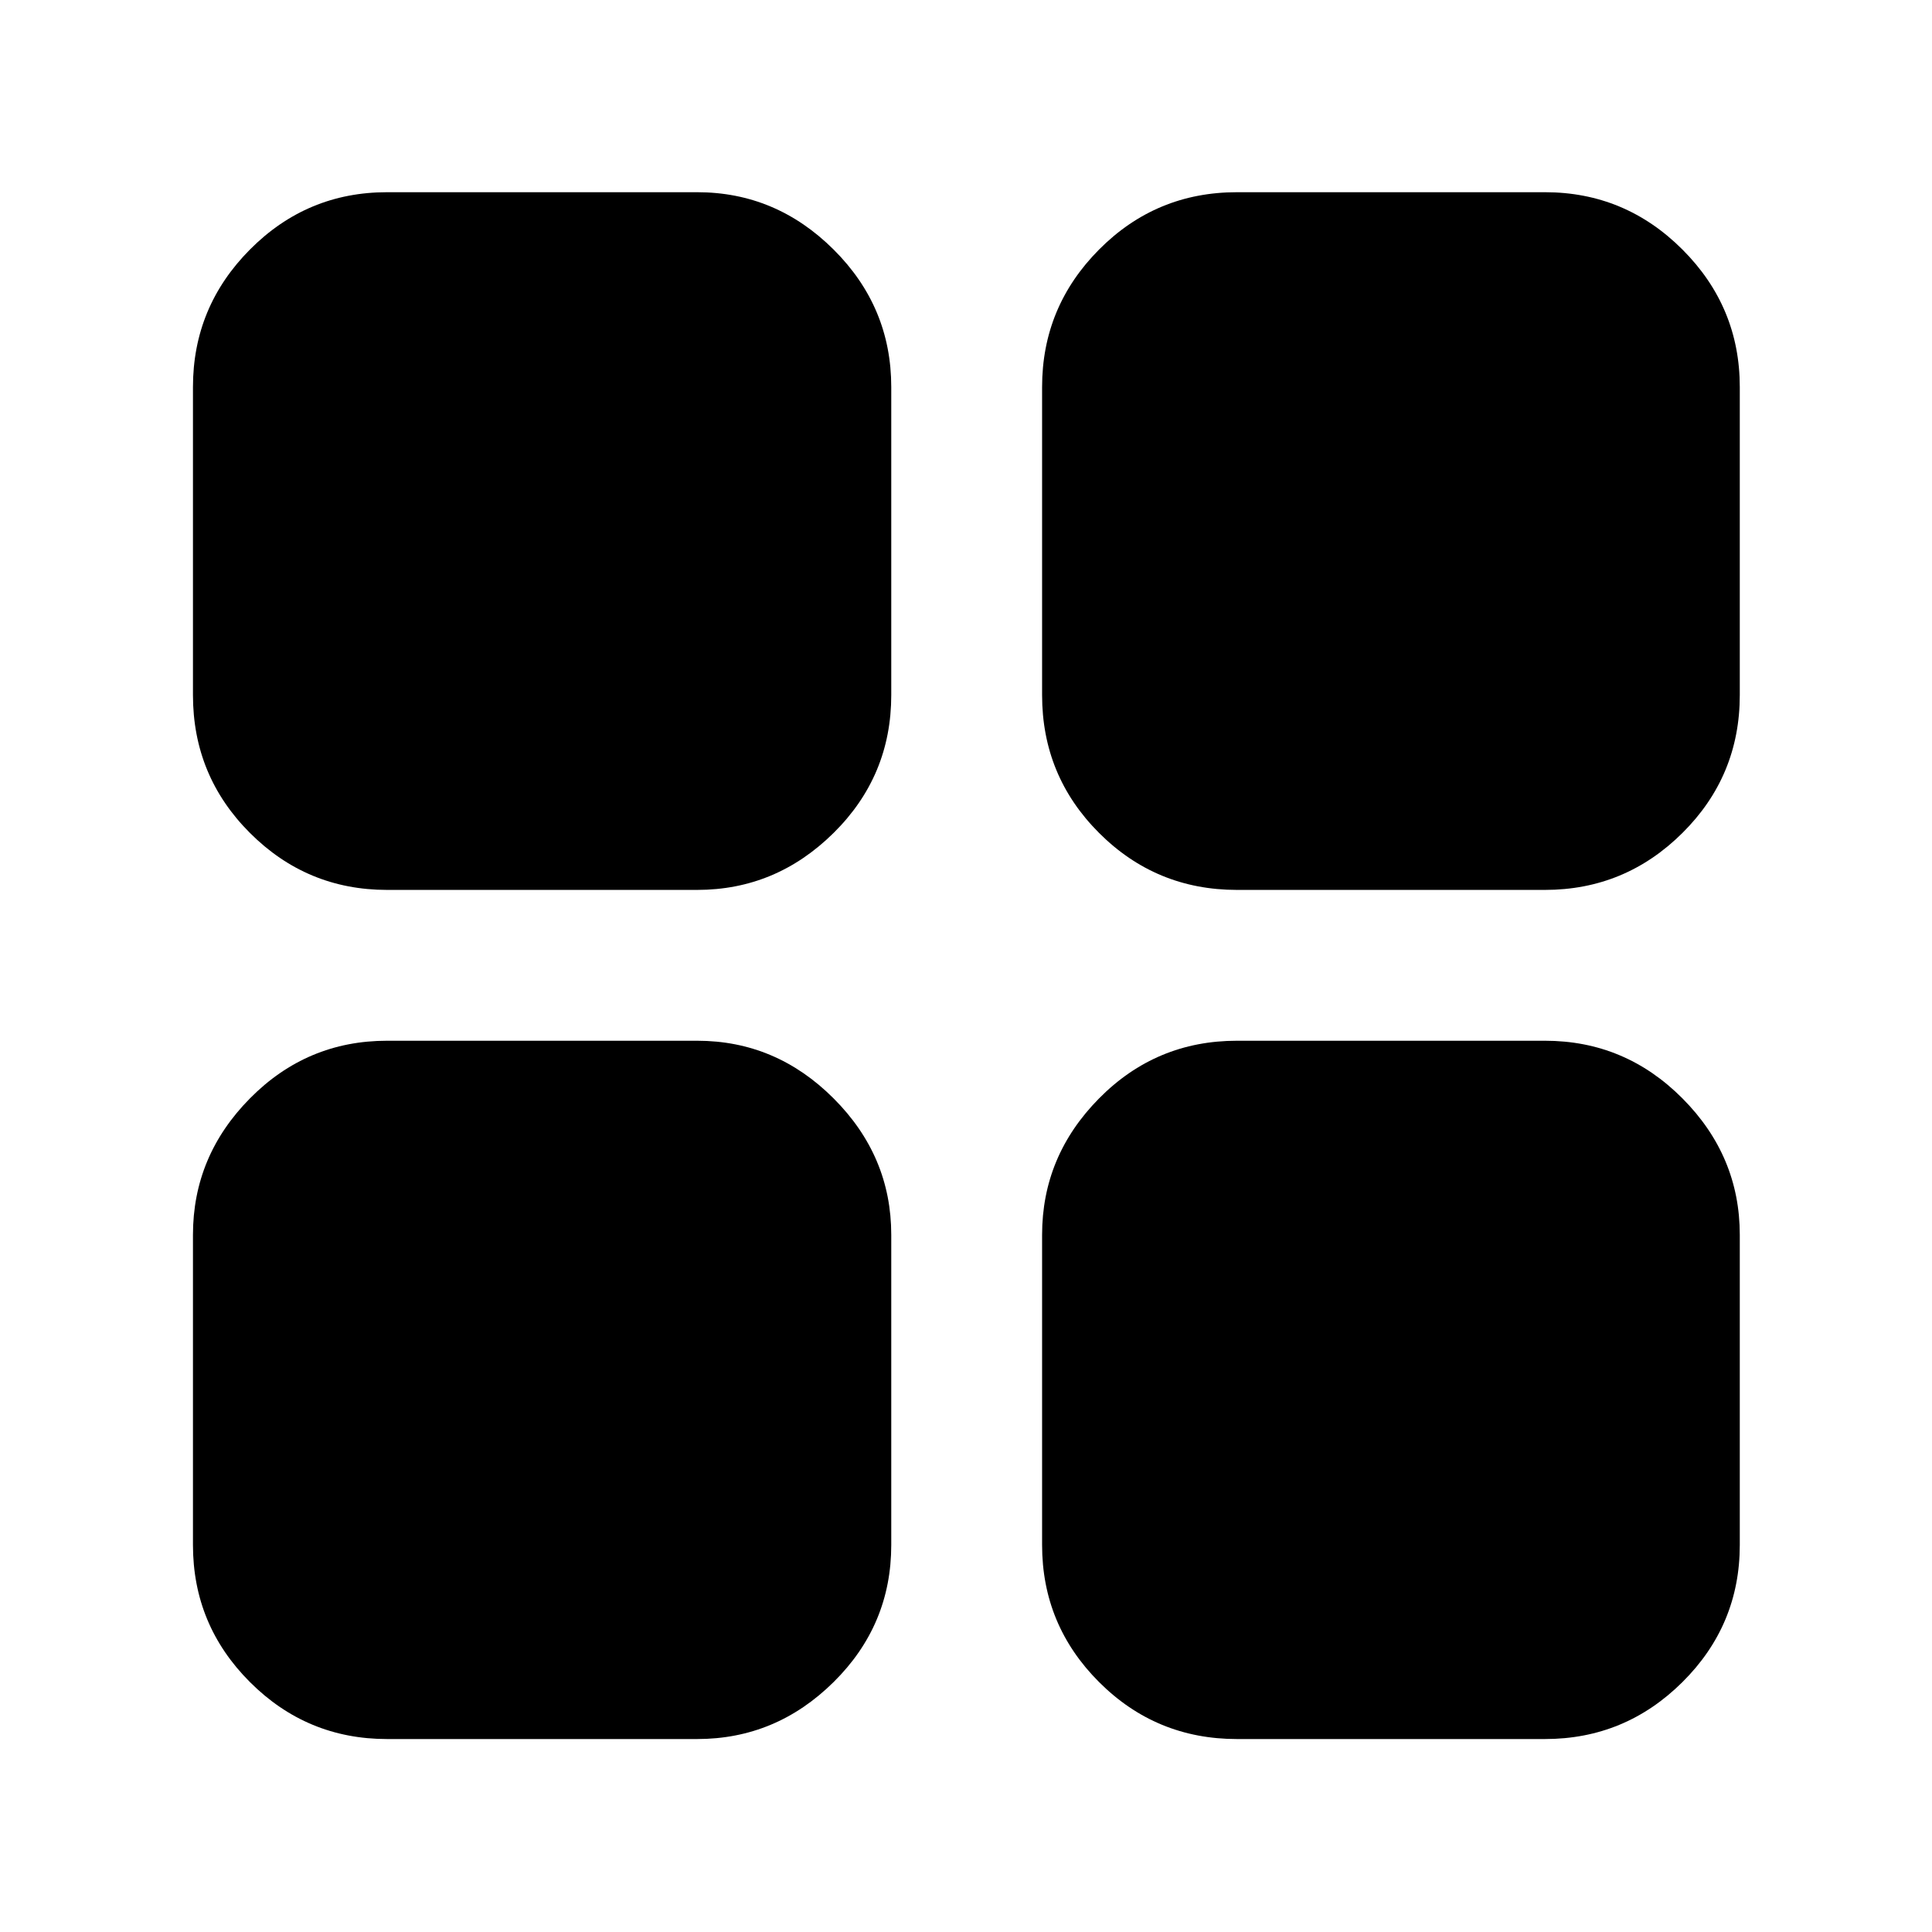 <svg xmlns="http://www.w3.org/2000/svg" height="40" viewBox="0 -960 960 960" width="40"><path d="M614.62-95.88q-40.19 0-68.5-28.31-28.31-28.31-28.31-68.13v-154.1q0-39.15 28.31-67.79 28.31-28.65 68.5-28.65h153.06q39.82 0 68.32 28.65 28.49 28.64 28.49 67.79v154.1q0 39.82-28.49 68.13-28.5 28.31-68.32 28.31H614.62Zm0-421.93q-40.19 0-68.5-28.31-28.31-28.31-28.31-68.5v-153.06q0-39.82 28.31-68.32 28.31-28.49 68.5-28.49h153.06q39.82 0 68.32 28.49 28.49 28.5 28.49 68.32v153.06q0 40.19-28.49 68.5-28.5 28.31-68.32 28.31H614.62Zm-422.3 0q-39.82 0-68.13-28.31-28.31-28.31-28.31-68.5v-153.06q0-39.82 28.31-68.32 28.31-28.49 68.13-28.49h154.1q39.15 0 67.79 28.49 28.65 28.5 28.65 68.32v153.06q0 40.19-28.65 68.5-28.64 28.31-67.79 28.31h-154.1Zm0 421.93q-39.82 0-68.13-28.31-28.31-28.31-28.31-68.13v-154.1q0-39.15 28.31-67.79 28.31-28.65 68.13-28.65h154.1q39.15 0 67.79 28.65 28.65 28.64 28.65 67.79v154.1q0 39.82-28.65 68.13-28.64 28.31-67.79 28.31h-154.1Z"/></svg>